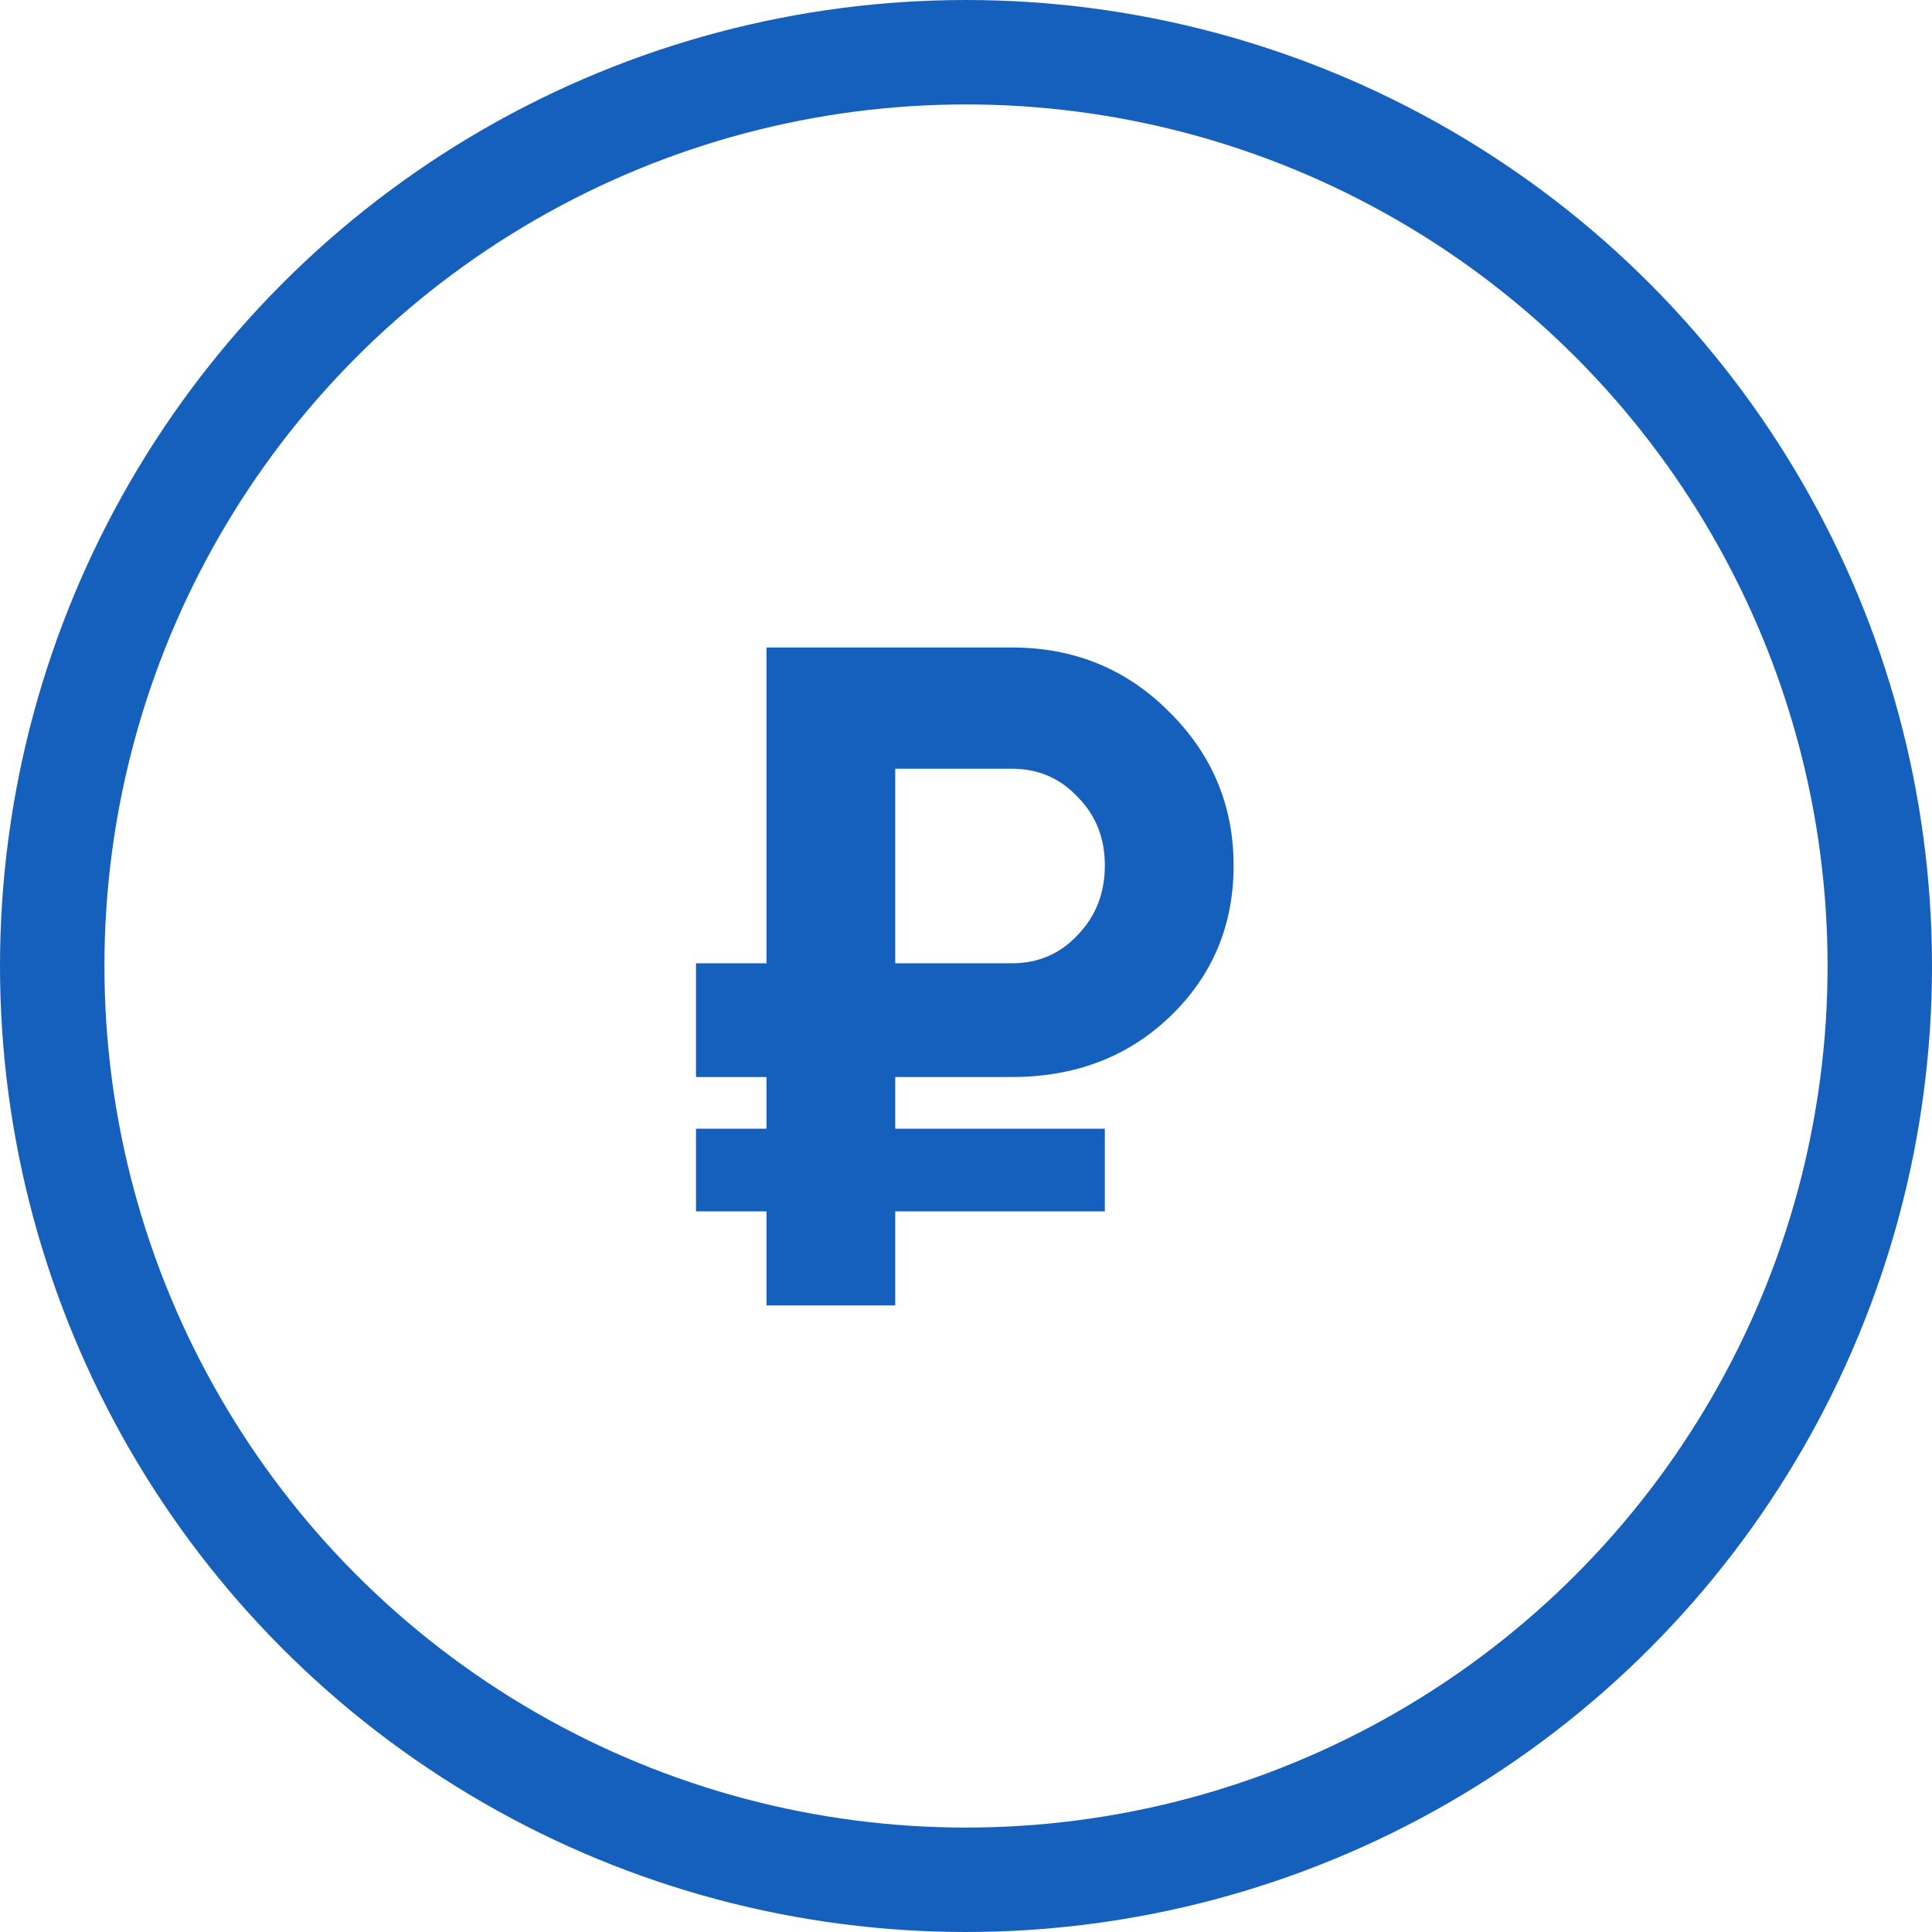 <svg width="37" height="37" viewBox="0 0 37 37" fill="none" xmlns="http://www.w3.org/2000/svg">
<path d="M19.377 20.626H17.145V21.616H21.159V23.2H17.145V25H14.679V23.2H13.329V21.616H14.679V20.626H13.329V18.448H14.679V12.4H19.377C20.565 12.4 21.567 12.808 22.383 13.624C23.211 14.44 23.625 15.424 23.625 16.576C23.625 17.728 23.217 18.694 22.401 19.474C21.597 20.242 20.589 20.626 19.377 20.626ZM19.377 14.722H17.145V18.448H19.377C19.881 18.448 20.301 18.268 20.637 17.908C20.985 17.548 21.159 17.104 21.159 16.576C21.159 16.048 20.985 15.61 20.637 15.262C20.301 14.902 19.881 14.722 19.377 14.722Z" fill="#1560BD"/>
<circle cx="18.5" cy="18.5" r="17.5" stroke="#1560BD" stroke-width="2"/>
</svg>

